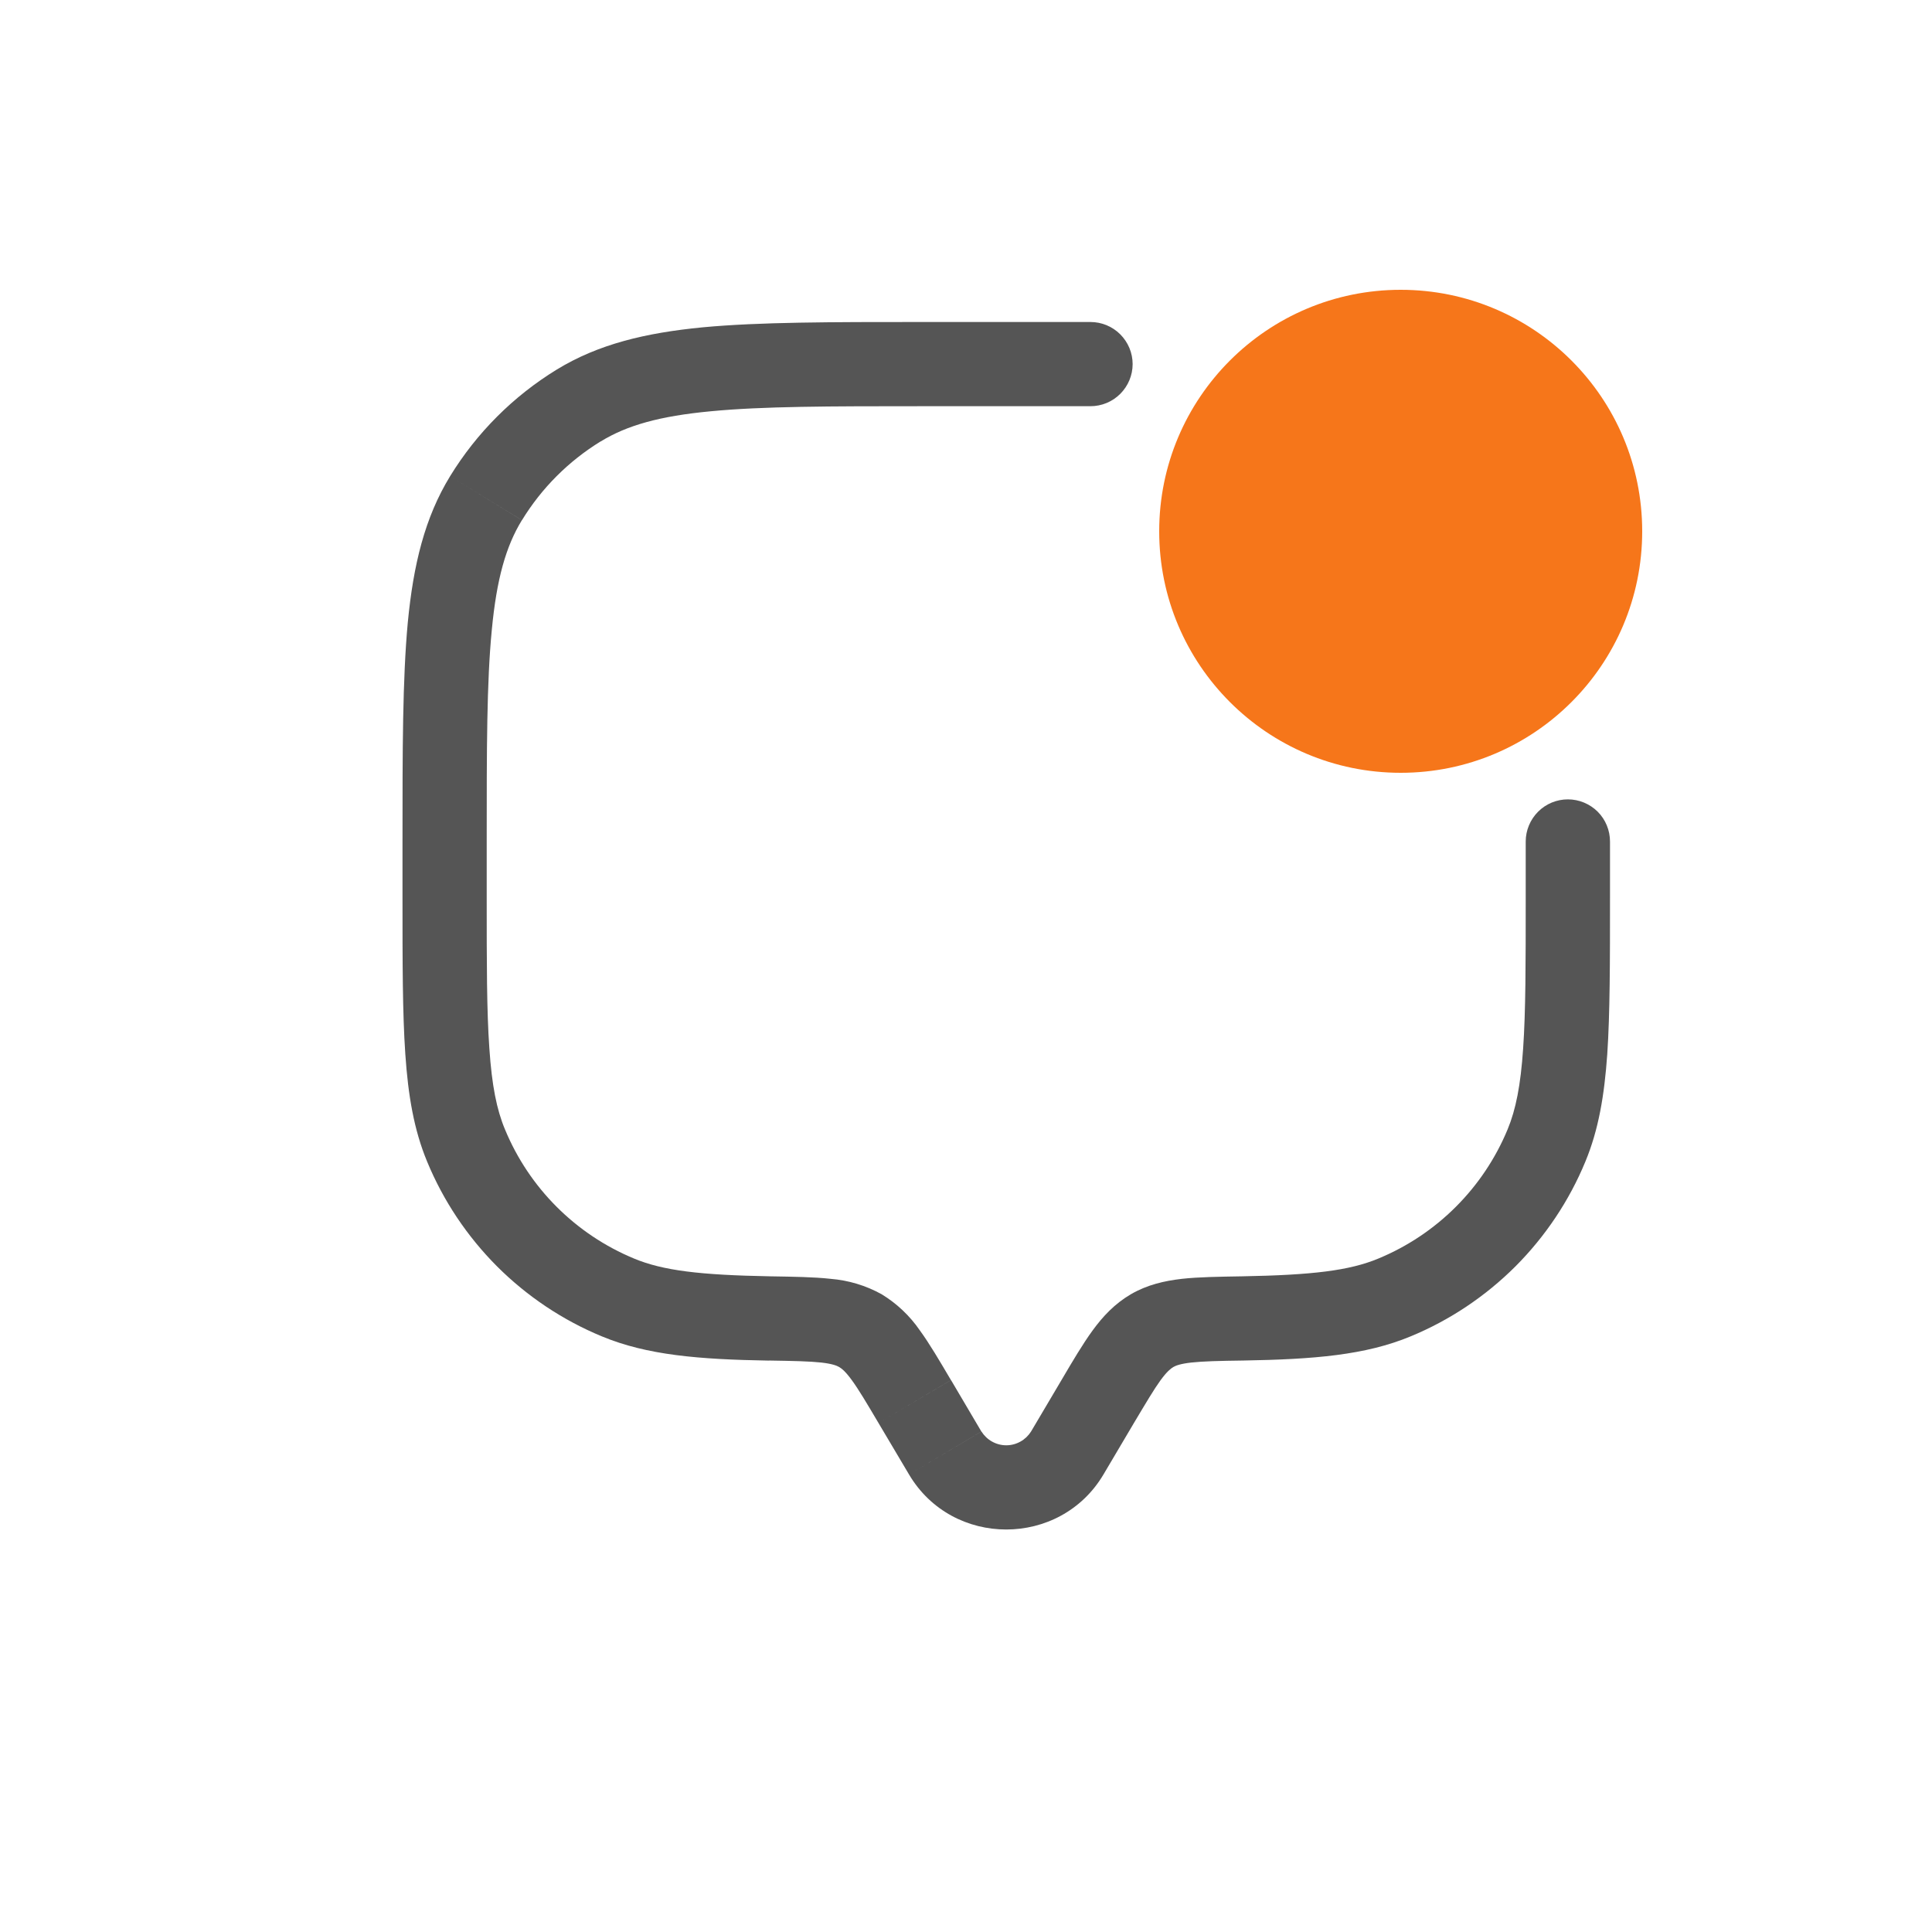 <svg width="24" height="24" viewBox="0 0 24 24" fill="none" xmlns="http://www.w3.org/2000/svg">
<path d="M13.546 5.046C13.685 5.046 13.818 4.991 13.916 4.893C14.014 4.795 14.07 4.662 14.07 4.523C14.07 4.384 14.014 4.251 13.916 4.153C13.818 4.055 13.685 4 13.546 4V5.046ZM20 10.453C20 10.315 19.945 10.181 19.847 10.083C19.748 9.985 19.615 9.93 19.477 9.93C19.338 9.93 19.205 9.985 19.107 10.083C19.009 10.181 18.953 10.315 18.953 10.453H20ZM13.708 18.316L14.086 17.677L13.186 17.144L12.808 17.783L13.708 18.316ZM10.913 17.677L11.292 18.316L12.191 17.783L11.814 17.144L10.913 17.677ZM12.808 17.783C12.775 17.835 12.73 17.878 12.676 17.908C12.622 17.938 12.562 17.954 12.5 17.954C12.438 17.954 12.378 17.938 12.324 17.908C12.27 17.878 12.225 17.835 12.192 17.783L11.292 18.316C11.831 19.228 13.168 19.228 13.708 18.316L12.808 17.783H12.808ZM11.453 5.046H13.546V4H11.453V5.046ZM18.953 10.453V11.151H20V10.453H18.953ZM6.046 11.151V10.453H5V11.151H6.046ZM5 11.151C5 11.957 5 12.587 5.035 13.095C5.07 13.608 5.142 14.035 5.306 14.43L6.273 14.03C6.17 13.784 6.11 13.484 6.079 13.024C6.046 12.56 6.046 11.971 6.046 11.151H5ZM9.572 15.855C8.696 15.839 8.236 15.784 7.876 15.634L7.477 16.601C8.038 16.834 8.677 16.887 9.554 16.902L9.572 15.855ZM5.306 14.43C5.507 14.917 5.803 15.359 6.175 15.732C6.548 16.104 6.99 16.4 7.477 16.601L7.876 15.634C7.15 15.333 6.573 14.756 6.273 14.03L5.306 14.43ZM18.953 11.151C18.953 11.971 18.953 12.56 18.921 13.024C18.89 13.484 18.83 13.784 18.728 14.03L19.694 14.43C19.858 14.035 19.93 13.608 19.966 13.095C20 12.587 20 11.957 20 11.151H18.953ZM15.446 16.901C16.322 16.886 16.962 16.834 17.523 16.601L17.123 15.634C16.763 15.784 16.304 15.839 15.429 15.855L15.446 16.901V16.901ZM18.728 14.03C18.427 14.756 17.85 15.333 17.123 15.634L17.523 16.601C18.01 16.4 18.452 16.104 18.825 15.732C19.197 15.359 19.493 14.917 19.694 14.43L18.728 14.03ZM11.453 4C10.322 4 9.436 4 8.73 4.066C8.016 4.135 7.431 4.276 6.916 4.591L7.462 5.484C7.786 5.285 8.191 5.169 8.829 5.109C9.474 5.047 10.302 5.046 11.453 5.046V4ZM6.046 10.453C6.046 9.302 6.046 8.474 6.109 7.829C6.169 7.191 6.285 6.786 6.483 6.462L5.591 5.916C5.276 6.431 5.135 7.016 5.066 7.73C5 8.437 5 9.322 5 10.453H6.046ZM6.916 4.591C6.376 4.922 5.922 5.376 5.591 5.916L6.484 6.462C6.728 6.063 7.063 5.728 7.462 5.483L6.916 4.591ZM11.813 17.144C11.672 16.905 11.548 16.693 11.427 16.527C11.302 16.345 11.14 16.192 10.951 16.077L10.425 16.982C10.458 17.002 10.503 17.037 10.581 17.144C10.666 17.26 10.761 17.42 10.913 17.677L11.813 17.144ZM9.554 16.901C9.861 16.906 10.054 16.91 10.202 16.926C10.34 16.942 10.394 16.964 10.425 16.982L10.951 16.077C10.756 15.969 10.54 15.904 10.317 15.886C10.109 15.863 9.859 15.86 9.572 15.855L9.554 16.902V16.901ZM14.086 17.677C14.239 17.421 14.334 17.26 14.418 17.144C14.497 17.037 14.542 17.002 14.575 16.982L14.049 16.077C13.846 16.196 13.7 16.353 13.573 16.527C13.452 16.693 13.327 16.904 13.186 17.144L14.086 17.677ZM15.429 15.855C15.141 15.86 14.891 15.863 14.683 15.886C14.466 15.911 14.253 15.959 14.049 16.077L14.575 16.982C14.606 16.964 14.66 16.942 14.798 16.926C14.946 16.91 15.14 16.905 15.447 16.901L15.429 15.854V15.855Z" fill="#555555"/>
<path d="M17.4 9.6C19.057 9.6 20.4 8.257 20.4 6.6C20.4 4.943 19.057 3.6 17.4 3.6C15.743 3.6 14.4 4.943 14.4 6.6C14.4 8.257 15.743 9.6 17.4 9.6Z" fill="#F6761A"/>
</svg>
